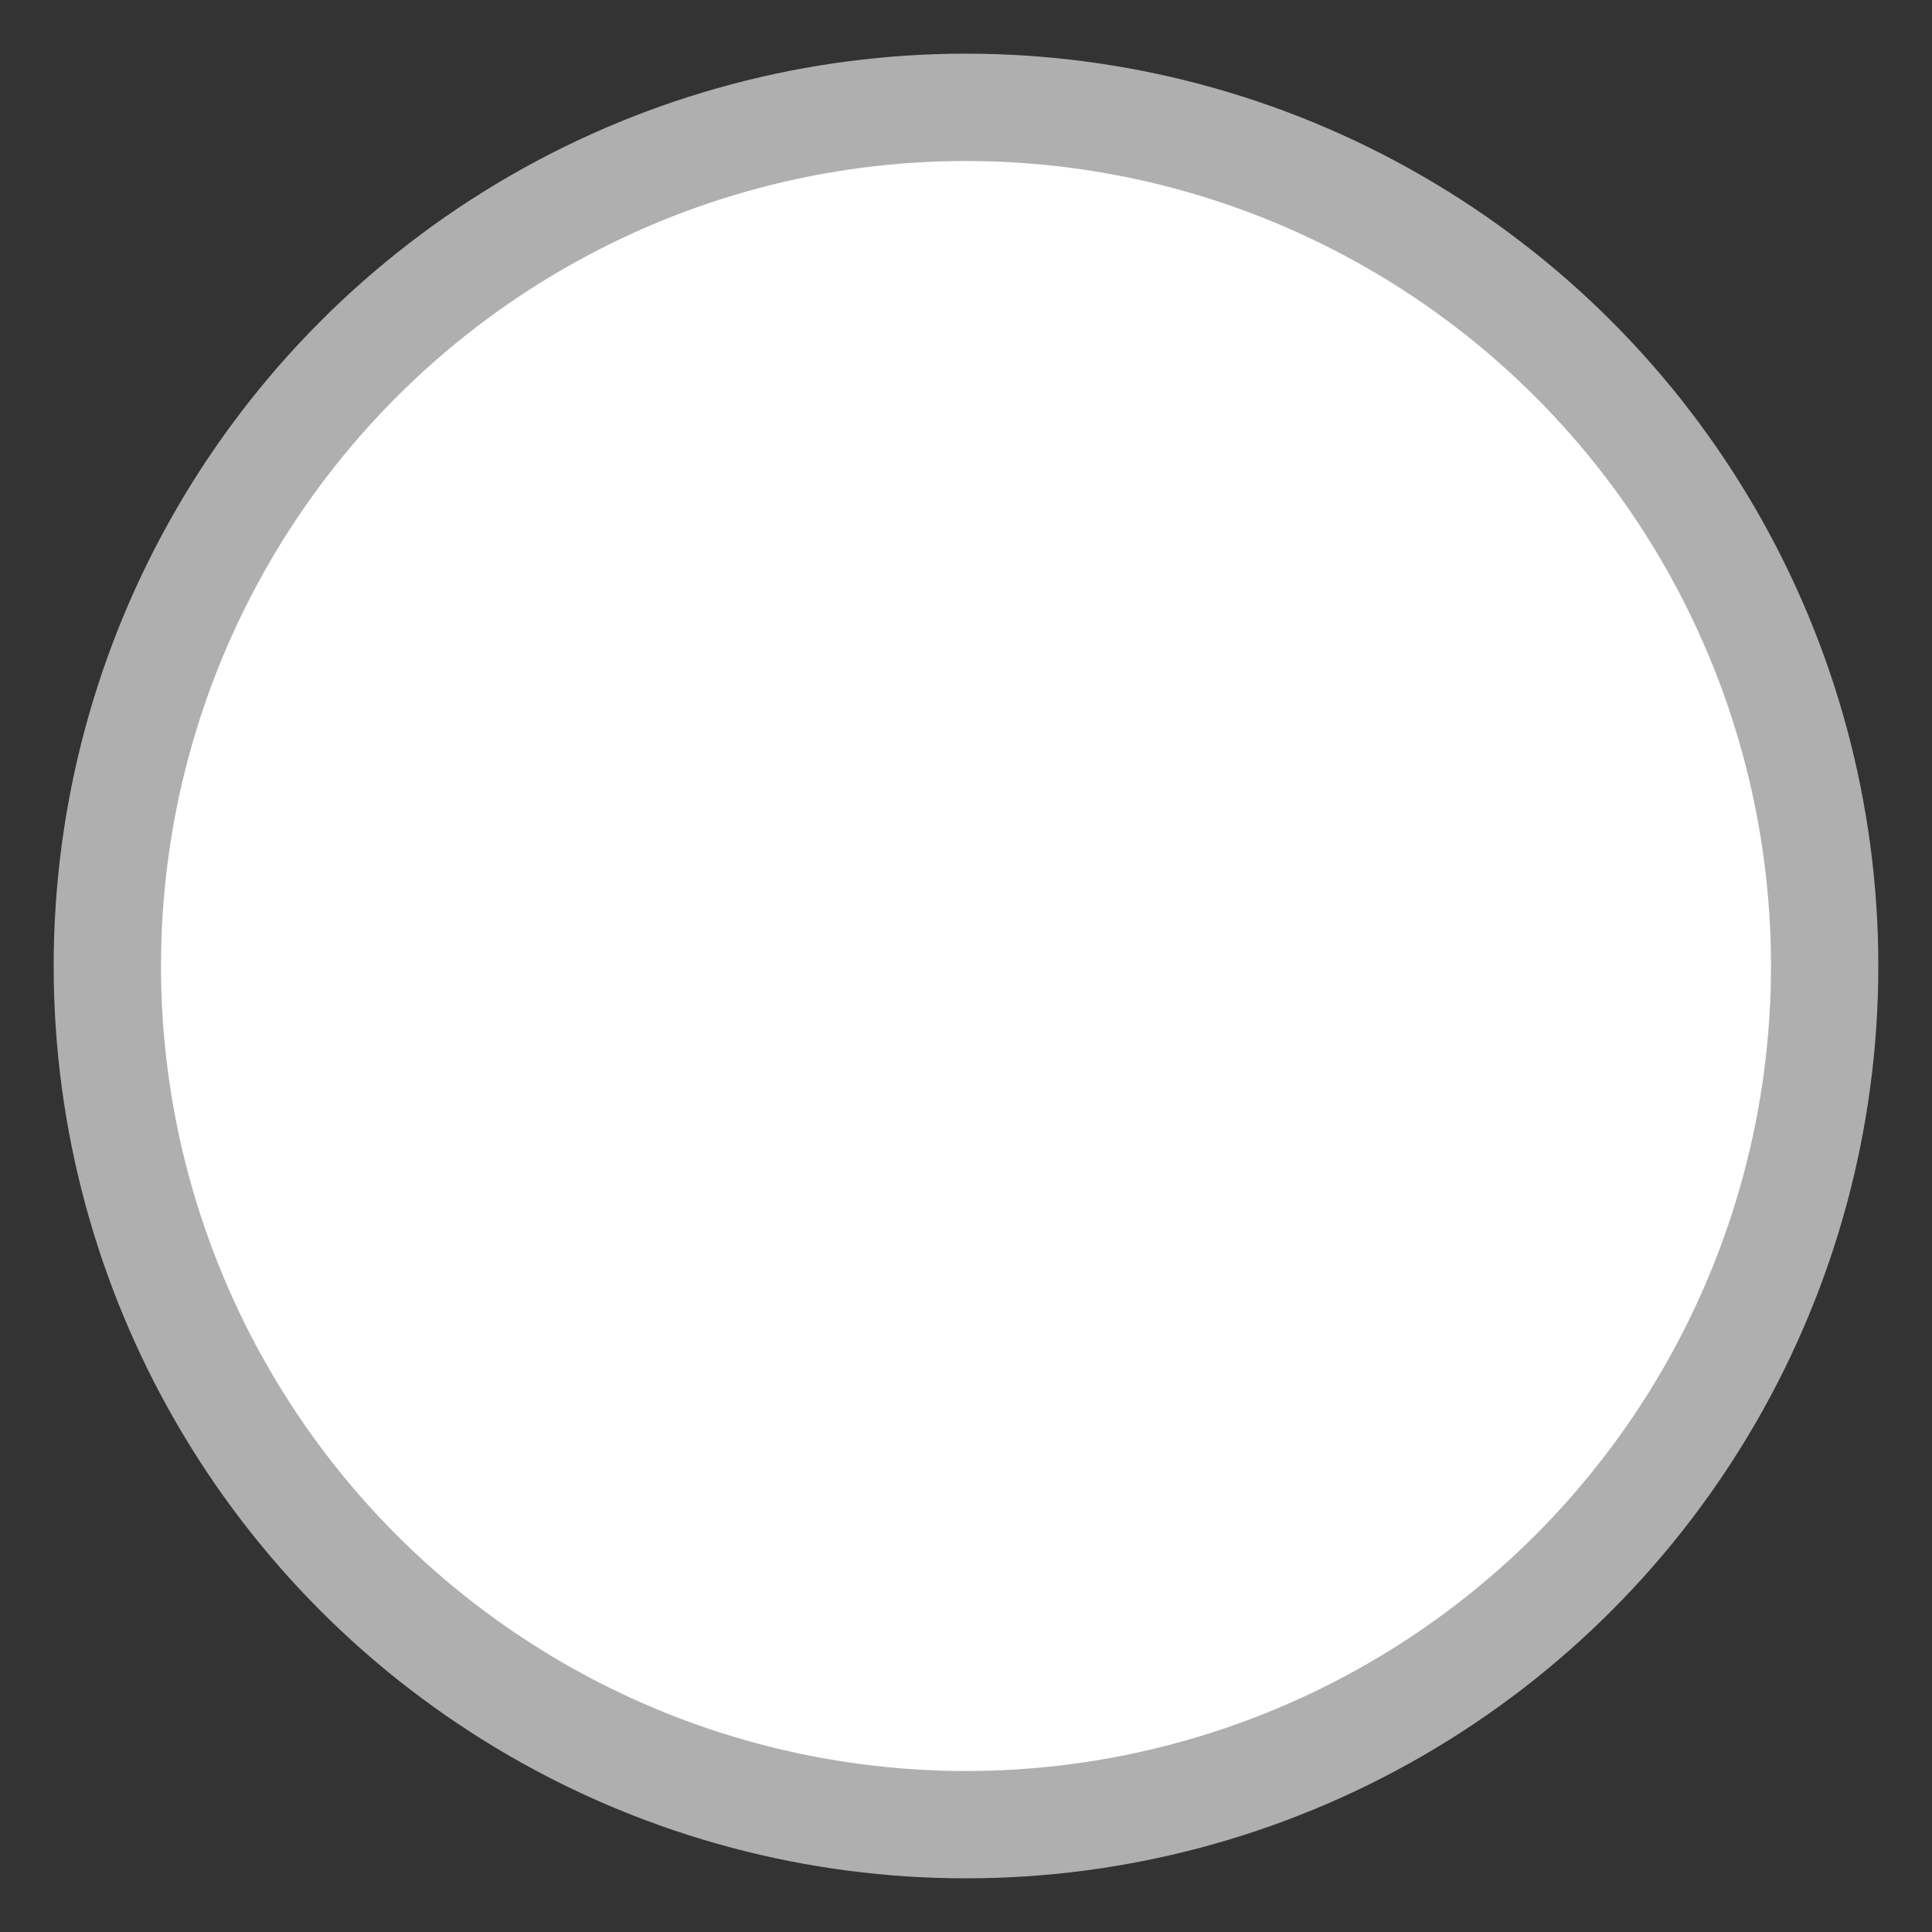 <?xml version="1.0" encoding="UTF-8"?>
<svg width="18px" height="18px" viewBox="0 0 18 18" version="1.1" xmlns="http://www.w3.org/2000/svg" xmlns:xlink="http://www.w3.org/1999/xlink">
    <rect x="0" y="0" width="18" height="18" fill="#333333" stroke="none"/>
    <!-- Generator: Sketch 47.1 (45422) - http://www.bohemiancoding.com/sketch -->
    <title>radiobt-default</title>
    <desc>Created with Sketch.</desc>
    <defs></defs>
    <g id="ATOM---Checkboxes-and-Radio-buttons" stroke="none" stroke-width="1" fill="none" fill-rule="evenodd">
        <g id="ATOM---Checkboxes-radio-buttons" transform="translate(-401, -788)" stroke="#AFAFAF" fill="#FFFFFF">
            <g id="radio-button-default" transform="translate(402, 789)">
                <circle id="radiobt-default" cx="8" cy="8" r="8"></circle>
            </g>
        </g>
    </g>
</svg>